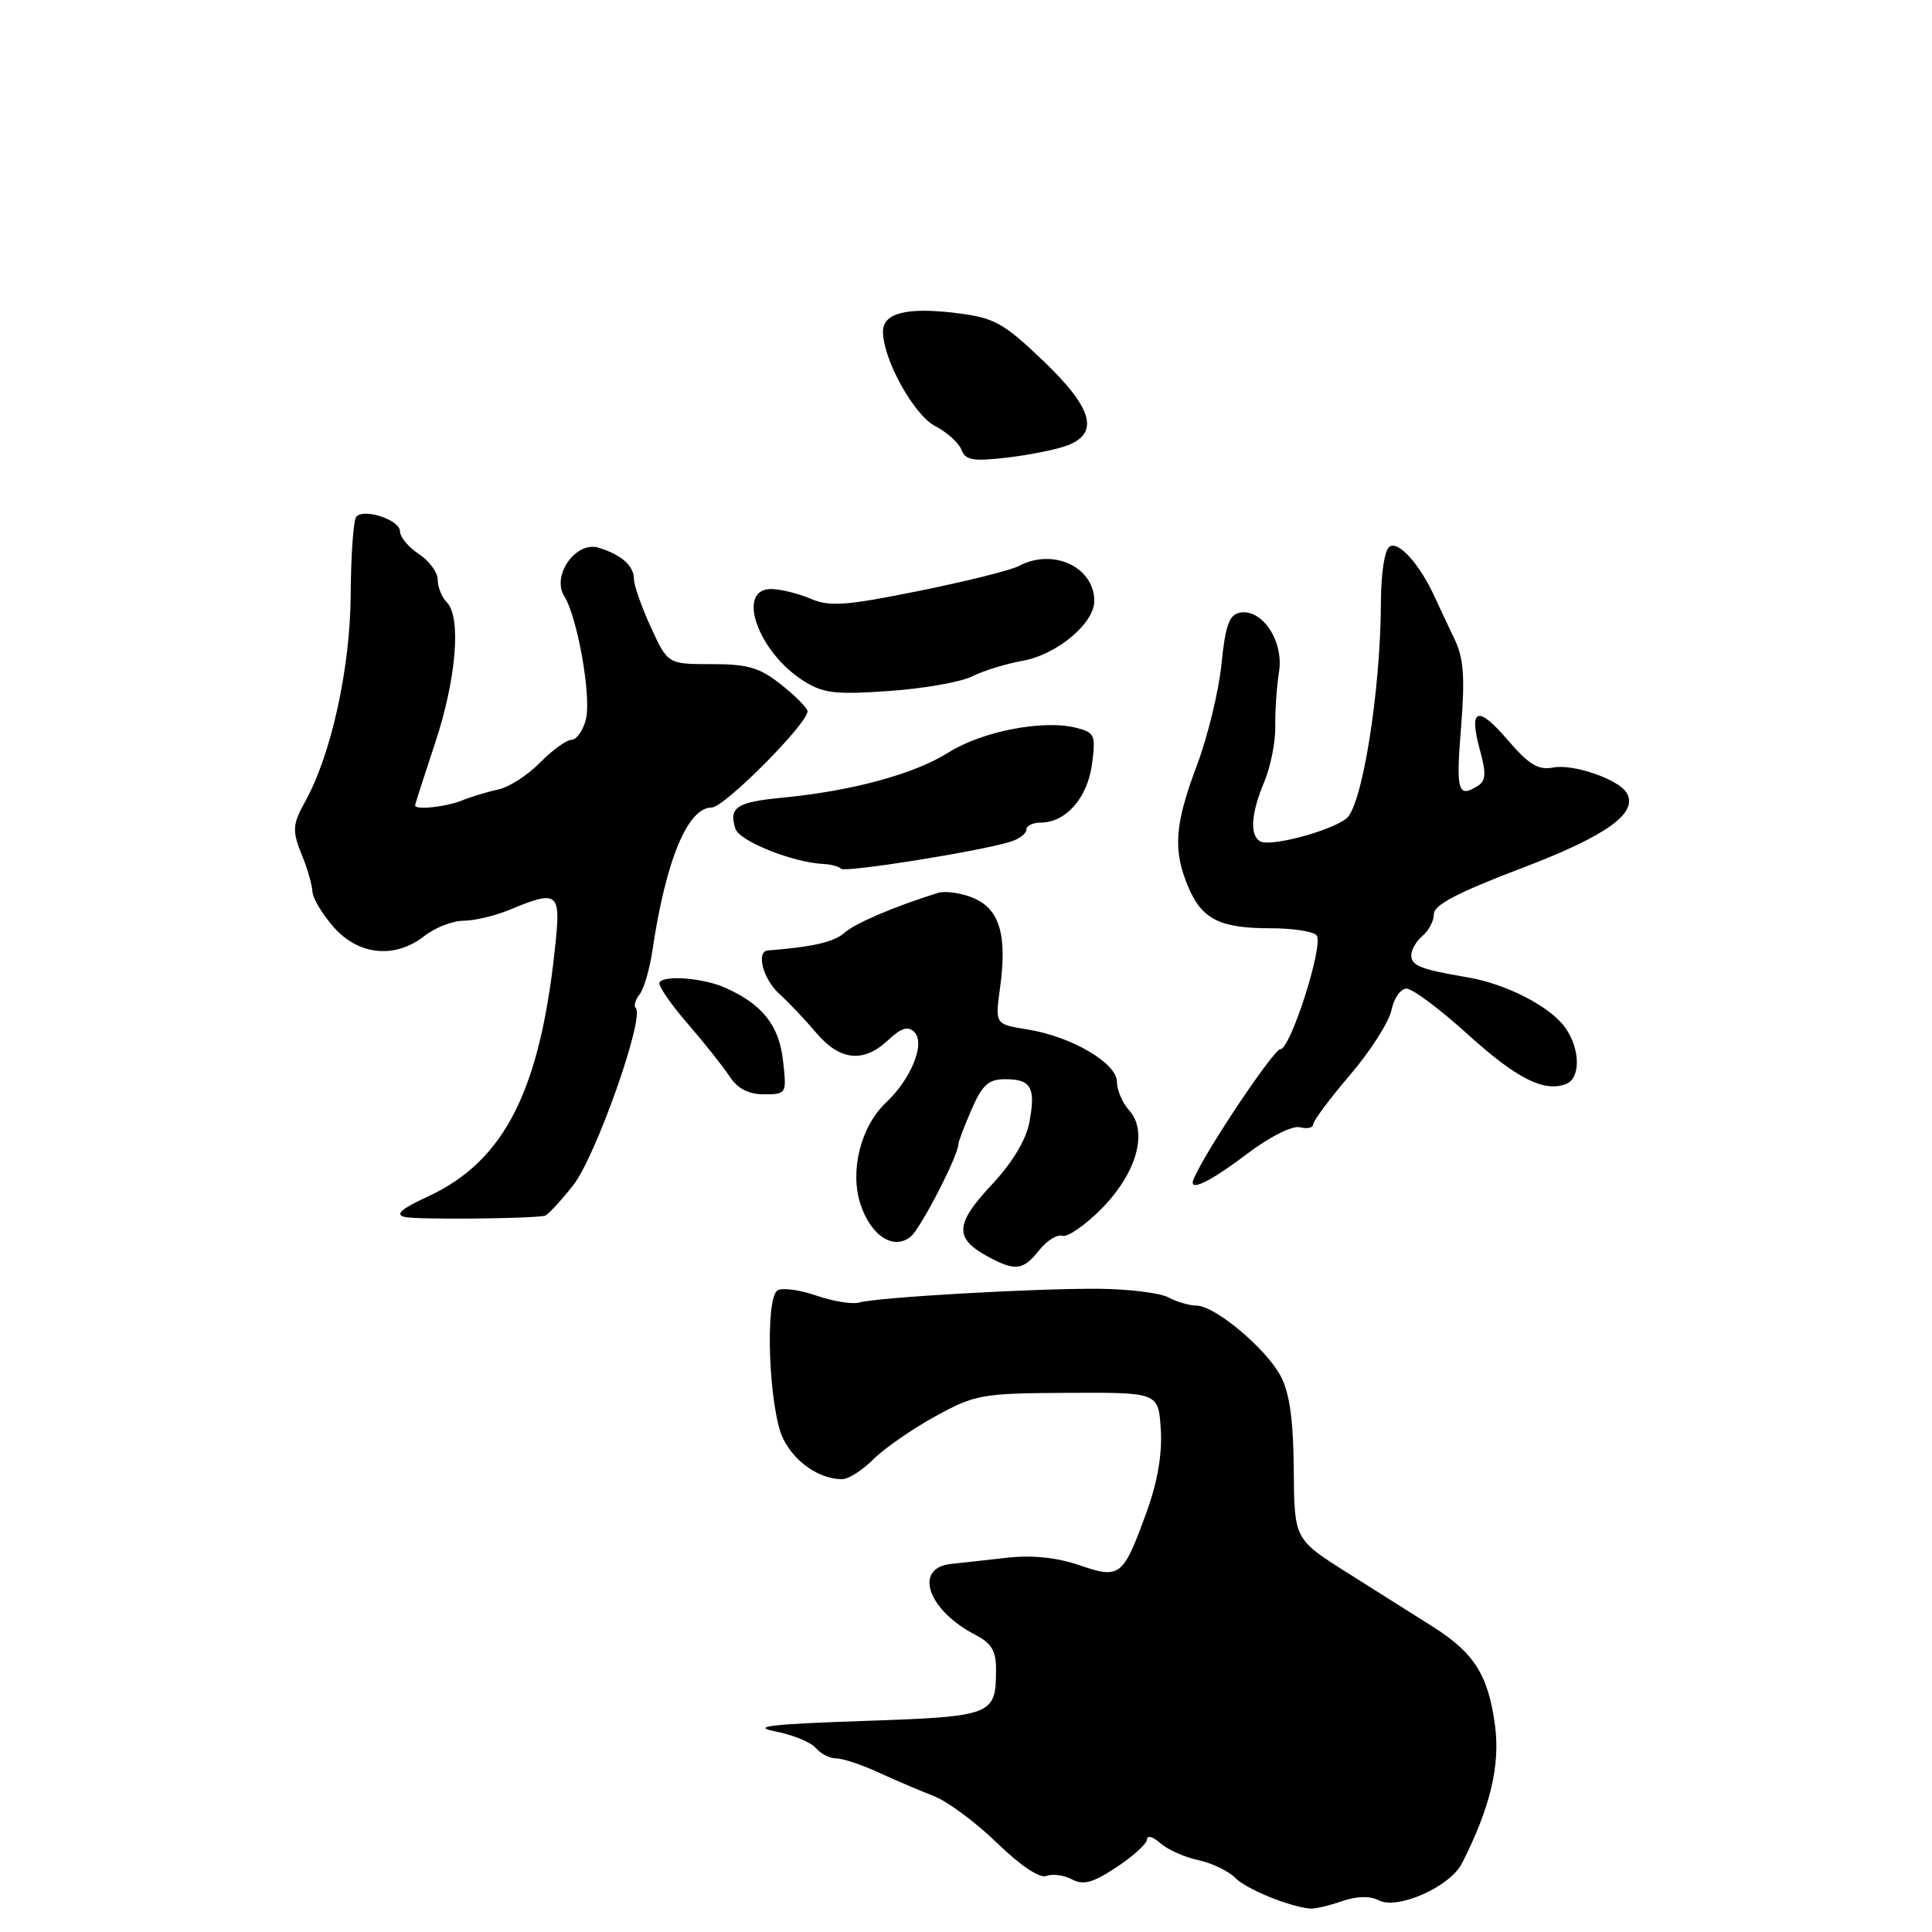 <?xml version="1.0" encoding="UTF-8" standalone="no"?>
<!DOCTYPE svg PUBLIC "-//W3C//DTD SVG 1.1//EN" "http://www.w3.org/Graphics/SVG/1.1/DTD/svg11.dtd" >
<svg xmlns="http://www.w3.org/2000/svg" xmlns:xlink="http://www.w3.org/1999/xlink" version="1.1" viewBox="0 0 256 256">
 <g >
 <path fill="currentColor"
d=" M 177.78 251.93 C 179.76 251.24 181.51 251.19 182.68 251.80 C 185.18 253.10 192.14 250.01 193.72 246.90 C 197.48 239.50 198.81 233.89 198.09 228.58 C 197.19 221.93 195.33 219.00 189.80 215.51 C 187.43 214.01 182.35 210.81 178.50 208.38 C 171.50 203.96 171.50 203.96 171.43 194.73 C 171.38 188.19 170.88 184.58 169.71 182.36 C 167.79 178.71 160.98 173.00 158.54 173.00 C 157.62 173.00 155.96 172.51 154.84 171.92 C 153.73 171.32 149.60 170.81 145.66 170.77 C 137.21 170.70 116.21 171.90 113.86 172.59 C 112.96 172.85 110.40 172.44 108.19 171.68 C 105.97 170.91 103.65 170.60 103.03 170.98 C 101.31 172.05 101.88 186.84 103.79 190.67 C 105.34 193.78 108.59 196.00 111.59 196.00 C 112.42 196.00 114.27 194.82 115.72 193.37 C 117.17 191.92 120.86 189.36 123.92 187.68 C 129.24 184.76 130.05 184.62 141.50 184.56 C 153.50 184.50 153.50 184.50 153.81 189.41 C 154.02 192.65 153.37 196.40 151.91 200.41 C 148.81 208.94 148.42 209.25 143.00 207.39 C 140.07 206.38 136.77 206.04 133.50 206.40 C 130.75 206.71 127.38 207.09 126.01 207.23 C 121.00 207.77 122.92 213.36 129.25 216.63 C 131.39 217.74 132.00 218.76 131.98 221.28 C 131.96 227.30 131.57 227.45 114.29 228.04 C 102.05 228.46 99.45 228.77 102.73 229.42 C 105.06 229.87 107.48 230.87 108.10 231.62 C 108.73 232.38 109.95 233.00 110.81 233.00 C 111.67 233.00 114.20 233.84 116.43 234.87 C 118.67 235.90 121.96 237.30 123.74 237.99 C 125.53 238.68 129.29 241.46 132.10 244.19 C 135.23 247.23 137.77 248.92 138.67 248.57 C 139.48 248.26 141.00 248.47 142.05 249.03 C 143.55 249.83 144.83 249.48 147.98 247.39 C 150.19 245.93 152.00 244.27 152.00 243.71 C 152.00 243.15 152.79 243.38 153.75 244.23 C 154.71 245.08 156.97 246.09 158.76 246.47 C 160.55 246.85 162.77 247.91 163.68 248.83 C 165.16 250.33 170.76 252.62 173.60 252.90 C 174.21 252.95 176.09 252.52 177.78 251.93 Z  M 137.69 165.67 C 138.70 164.39 140.08 163.53 140.76 163.75 C 141.44 163.98 143.77 162.37 145.93 160.19 C 150.61 155.46 152.17 149.95 149.62 147.13 C 148.73 146.15 148.00 144.45 148.00 143.36 C 148.00 140.86 141.97 137.34 136.11 136.40 C 131.85 135.72 131.85 135.72 132.51 130.90 C 133.48 123.88 132.45 120.43 128.95 118.98 C 127.33 118.31 125.22 118.01 124.26 118.32 C 118.42 120.15 113.29 122.35 111.88 123.61 C 110.54 124.82 107.62 125.49 101.75 125.94 C 100.15 126.07 101.11 129.74 103.25 131.68 C 104.49 132.80 106.70 135.13 108.16 136.86 C 111.30 140.57 114.43 140.88 117.70 137.81 C 119.43 136.19 120.32 135.92 121.16 136.76 C 122.64 138.24 120.75 142.95 117.41 146.09 C 114.05 149.24 112.57 155.16 114.02 159.57 C 115.41 163.78 118.43 165.72 120.68 163.85 C 122.03 162.73 127.00 153.08 127.00 151.57 C 127.00 151.26 127.78 149.21 128.74 147.01 C 130.15 143.75 130.98 143.00 133.18 143.00 C 136.64 143.00 137.26 144.10 136.40 148.69 C 135.95 151.08 134.14 154.07 131.33 157.07 C 126.54 162.20 126.45 164.09 130.87 166.49 C 134.52 168.47 135.58 168.35 137.69 165.67 Z  M 72.17 161.11 C 72.53 161.05 74.23 159.23 75.94 157.07 C 78.92 153.31 85.46 134.80 84.24 133.58 C 83.95 133.29 84.18 132.47 84.74 131.77 C 85.31 131.07 86.07 128.47 86.44 126.00 C 88.22 113.98 91.11 107.00 94.31 107.00 C 95.96 107.00 107.00 95.91 107.00 94.25 C 107.00 93.84 105.45 92.26 103.55 90.75 C 100.68 88.46 99.13 88.00 94.30 88.00 C 88.49 88.00 88.49 88.00 86.24 83.11 C 85.01 80.42 84.00 77.55 84.00 76.73 C 84.00 74.97 82.34 73.50 79.31 72.57 C 76.32 71.66 73.06 76.26 74.76 78.98 C 76.53 81.82 78.38 92.33 77.64 95.30 C 77.27 96.78 76.41 98.01 75.73 98.03 C 75.05 98.04 73.17 99.41 71.55 101.06 C 69.93 102.71 67.46 104.30 66.05 104.60 C 64.65 104.90 62.47 105.56 61.20 106.07 C 59.08 106.93 55.00 107.36 55.00 106.72 C 55.00 106.57 56.19 102.86 57.65 98.47 C 60.47 89.98 61.15 81.75 59.19 79.79 C 58.54 79.14 58.00 77.80 58.00 76.82 C 58.00 75.85 56.88 74.31 55.50 73.41 C 54.12 72.51 53.00 71.16 53.00 70.40 C 53.00 68.91 48.33 67.33 47.22 68.45 C 46.84 68.82 46.50 73.49 46.47 78.82 C 46.40 88.56 43.90 99.93 40.47 106.15 C 38.70 109.35 38.67 110.06 40.15 113.68 C 40.78 115.23 41.34 117.24 41.40 118.15 C 41.45 119.05 42.74 121.19 44.26 122.90 C 47.57 126.62 52.38 127.06 56.27 124.00 C 57.67 122.90 60.00 122.00 61.44 122.00 C 62.88 122.00 65.68 121.33 67.65 120.50 C 73.71 117.97 74.25 118.31 73.68 124.25 C 71.74 144.23 67.02 153.77 56.69 158.55 C 53.12 160.20 52.30 160.94 53.65 161.26 C 55.16 161.62 69.73 161.50 72.17 161.11 Z  M 165.15 152.96 C 168.25 150.62 171.24 149.11 172.25 149.37 C 173.21 149.61 174.00 149.44 174.00 148.99 C 174.00 148.53 176.21 145.57 178.91 142.41 C 181.61 139.24 184.07 135.38 184.38 133.83 C 184.70 132.27 185.59 131.00 186.37 131.00 C 187.16 131.00 190.77 133.69 194.40 136.98 C 200.93 142.90 204.58 144.76 207.50 143.64 C 209.45 142.89 209.42 139.04 207.43 136.21 C 205.47 133.40 199.61 130.37 194.45 129.50 C 188.22 128.44 187.00 127.96 187.00 126.56 C 187.00 125.83 187.68 124.68 188.50 124.00 C 189.32 123.32 190.00 122.01 190.00 121.10 C 190.00 119.91 193.25 118.22 201.59 115.05 C 212.91 110.76 217.17 107.70 215.52 105.03 C 214.42 103.24 208.43 101.19 205.80 101.70 C 203.82 102.08 202.58 101.32 199.75 98.02 C 195.77 93.37 194.57 93.85 196.12 99.48 C 196.94 102.45 196.88 103.46 195.84 104.12 C 193.18 105.80 192.91 104.86 193.59 96.47 C 194.13 89.77 193.95 87.25 192.75 84.72 C 191.90 82.95 190.69 80.38 190.06 79.00 C 188.11 74.76 185.34 71.67 184.14 72.42 C 183.47 72.82 182.99 75.91 182.98 79.81 C 182.94 91.62 180.48 106.93 178.37 108.49 C 176.03 110.22 168.22 112.25 166.95 111.47 C 165.57 110.62 165.78 107.77 167.52 103.60 C 168.36 101.60 169.02 98.28 168.98 96.23 C 168.95 94.18 169.17 90.92 169.48 89.00 C 170.12 84.94 167.24 80.62 164.28 81.18 C 162.88 81.45 162.36 82.90 161.85 88.01 C 161.49 91.58 160.03 97.60 158.60 101.40 C 155.65 109.23 155.40 112.62 157.42 117.45 C 159.24 121.81 161.59 123.00 168.38 123.00 C 171.40 123.00 174.15 123.44 174.48 123.97 C 175.36 125.39 171.00 139.00 169.65 139.03 C 168.75 139.05 159.68 152.60 158.17 156.21 C 157.40 158.02 160.13 156.75 165.15 152.96 Z  M 103.75 140.51 C 103.23 135.83 100.95 133.00 96.00 130.84 C 93.11 129.58 88.00 129.19 87.39 130.17 C 87.16 130.55 88.81 132.97 91.06 135.57 C 93.30 138.16 95.83 141.34 96.68 142.64 C 97.74 144.26 99.18 145.00 101.25 145.00 C 104.23 145.00 104.25 144.95 103.75 140.51 Z  M 133.93 111.52 C 135.07 111.16 136.00 110.45 136.00 109.93 C 136.00 109.42 136.85 109.00 137.89 109.00 C 141.22 109.00 144.09 105.74 144.69 101.29 C 145.21 97.38 145.07 97.06 142.57 96.43 C 138.20 95.33 130.11 96.91 125.66 99.72 C 121.16 102.56 112.89 104.81 103.73 105.69 C 97.59 106.28 96.54 106.97 97.44 109.80 C 97.97 111.47 105.10 114.31 109.20 114.49 C 110.13 114.53 111.14 114.81 111.44 115.11 C 111.99 115.65 129.94 112.79 133.93 111.52 Z  M 128.82 89.62 C 130.29 88.88 133.30 87.95 135.50 87.56 C 140.03 86.75 145.00 82.61 145.00 79.64 C 145.00 75.12 139.52 72.58 135.00 75.00 C 133.97 75.55 128.01 77.04 121.76 78.30 C 112.13 80.25 109.94 80.41 107.45 79.35 C 105.83 78.66 103.49 78.07 102.25 78.05 C 97.47 77.95 100.38 86.36 106.46 90.21 C 109.07 91.87 110.68 92.06 117.82 91.56 C 122.40 91.24 127.35 90.37 128.82 89.62 Z  M 141.44 59.02 C 145.73 57.39 144.76 54.03 138.17 47.75 C 132.95 42.77 131.76 42.11 126.78 41.49 C 120.18 40.67 117.00 41.46 117.00 43.94 C 117.00 47.60 121.09 55.00 123.92 56.46 C 125.48 57.27 127.05 58.68 127.40 59.60 C 127.93 60.99 128.94 61.16 133.46 60.63 C 136.44 60.28 140.03 59.56 141.44 59.02 Z "/>
</g>
</svg>